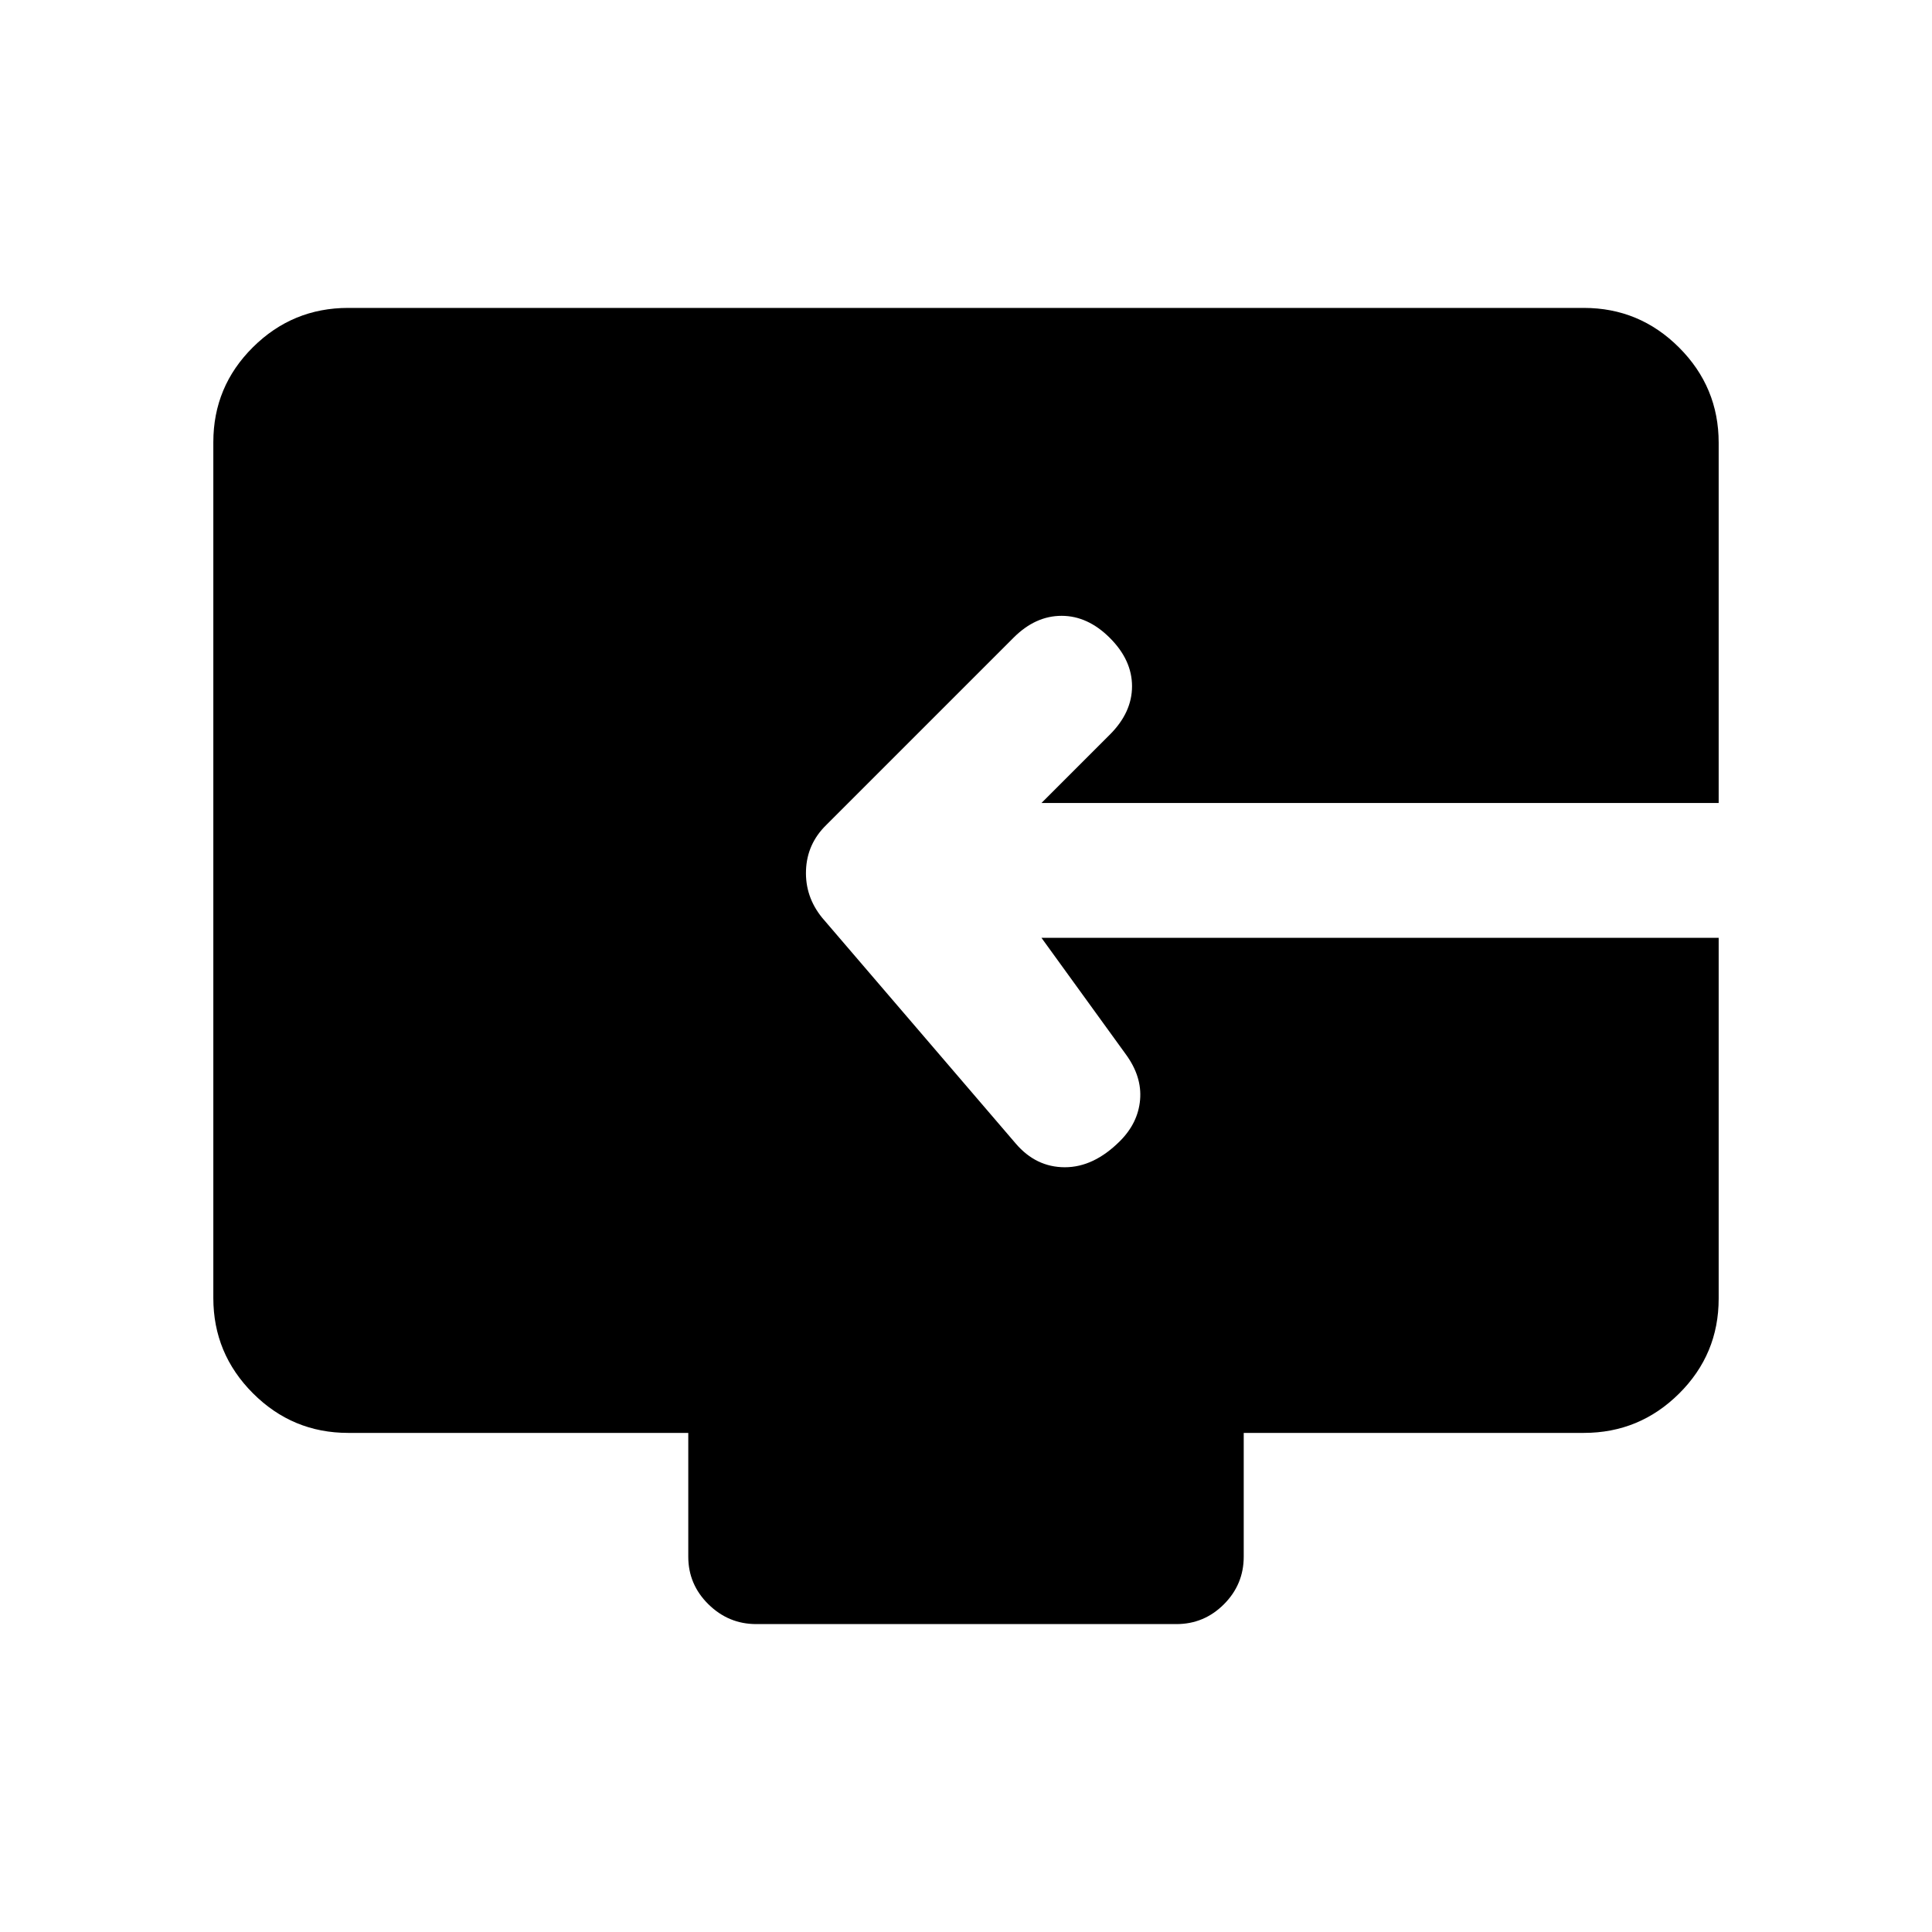 <svg xmlns="http://www.w3.org/2000/svg" height="20" viewBox="0 -960 960 960" width="20"><path d="M342-186.5V-248H173q-27.64 0-47.32-19.69Q106-287.39 106-315.04v-425.24q0-27.66 19.68-47.19Q145.36-807 173-807h614q27.64 0 47.32 19.68T854-740v179H517.5l34-34q11-11 11-24t-11-24q-11-11-24-11t-23.82 10.82L410.5-550q-9.5 9.32-10 22.41t8 23.59l96.18 112.18Q514.77-380 529.13-380q14.37 0 27.37-13 9-9 10-20.5t-7-22.5l-42-58H854v179.26q0 27.68-19.68 47.21T787-248H618v61.5q0 13.8-9.84 23.65-9.84 9.85-23.62 9.85H375.78Q362-153 352-162.85q-10-9.85-10-23.65Z"/></svg>